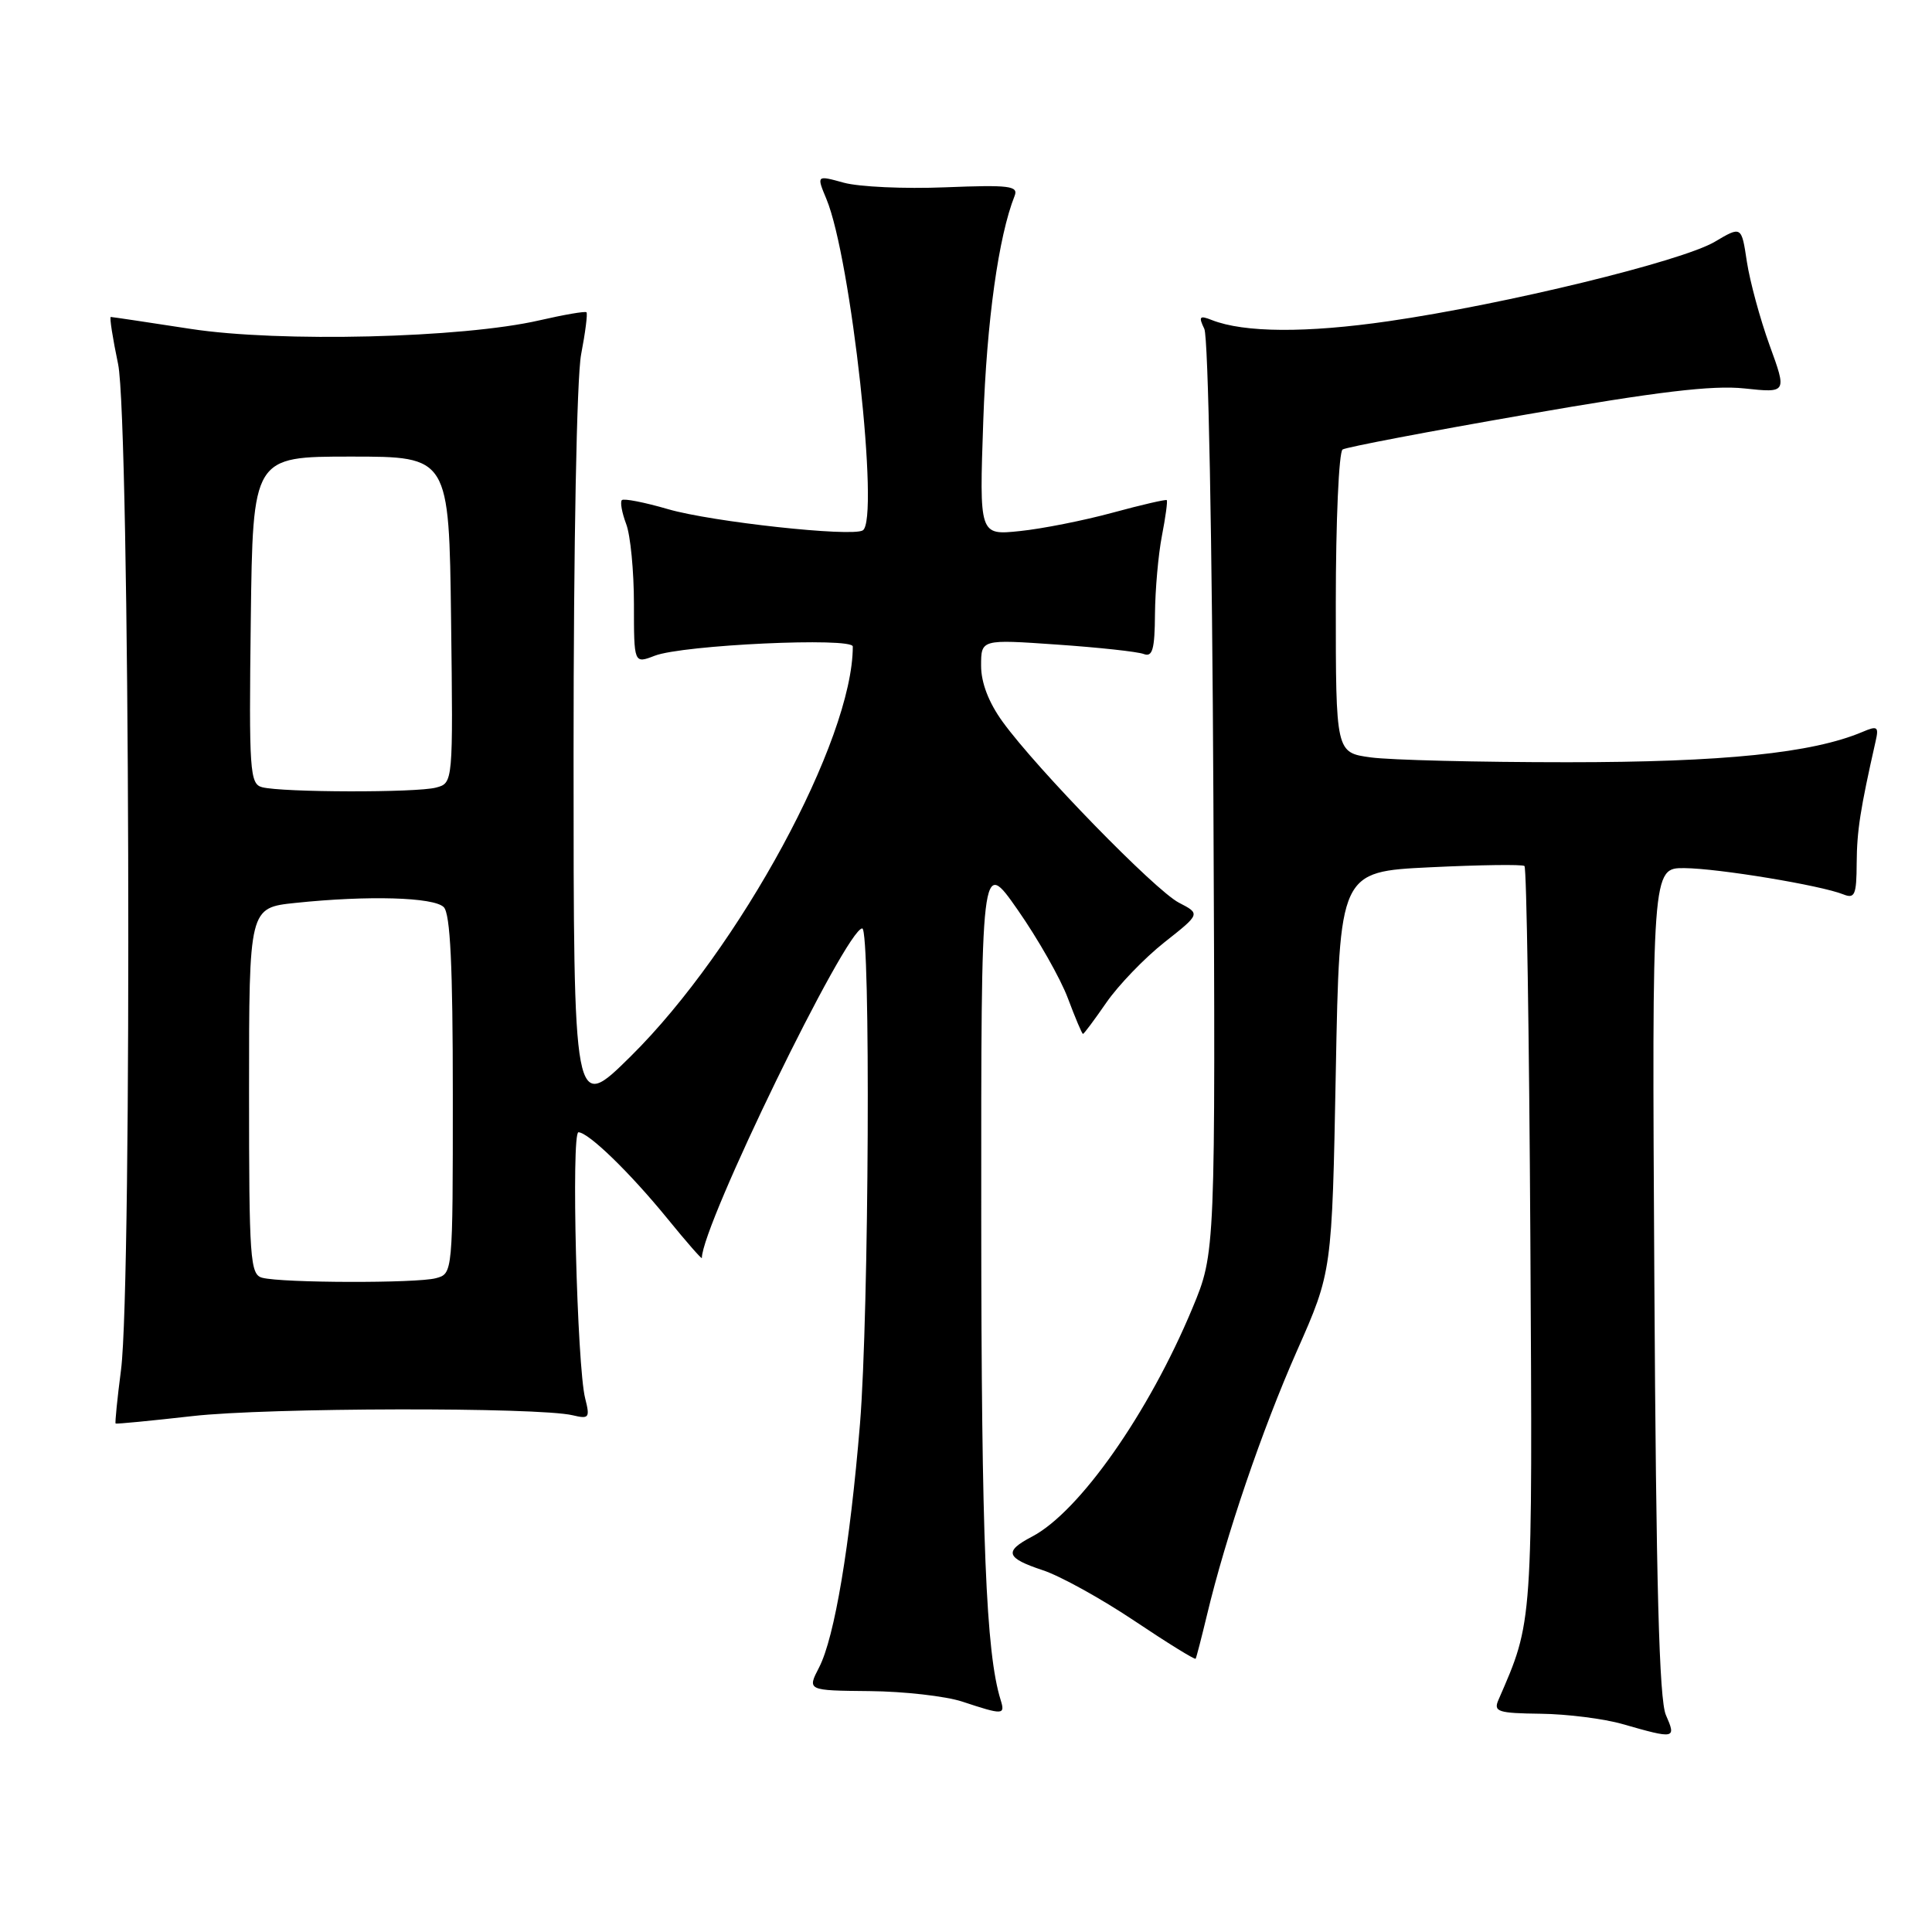 <?xml version="1.0" encoding="UTF-8" standalone="no"?>
<!DOCTYPE svg PUBLIC "-//W3C//DTD SVG 1.1//EN" "http://www.w3.org/Graphics/SVG/1.1/DTD/svg11.dtd" >
<svg xmlns="http://www.w3.org/2000/svg" xmlns:xlink="http://www.w3.org/1999/xlink" version="1.1" viewBox="0 0 256 256">
 <g >
 <path fill="currentColor"
d=" M 220.74 227.25 C 219.85 225.23 219.44 209.89 219.21 169.75 C 218.89 115.00 218.89 115.00 223.20 115.03 C 227.72 115.07 241.26 117.31 244.25 118.51 C 245.77 119.12 246.00 118.58 246.02 114.36 C 246.05 110.07 246.49 107.25 248.52 98.26 C 248.98 96.27 248.78 96.13 246.77 96.99 C 240.13 99.79 228.37 101.00 207.68 101.00 C 195.91 101.00 184.19 100.71 181.64 100.36 C 177.00 99.73 177.00 99.73 177.00 79.92 C 177.00 69.03 177.41 59.87 177.90 59.56 C 178.40 59.25 189.31 57.17 202.15 54.94 C 219.62 51.89 226.92 51.02 231.14 51.47 C 236.78 52.07 236.78 52.07 234.48 45.75 C 233.22 42.27 231.87 37.29 231.47 34.68 C 230.76 29.94 230.76 29.94 227.21 32.04 C 222.82 34.63 199.46 40.32 184.00 42.56 C 173.11 44.14 164.85 44.09 160.58 42.41 C 158.94 41.76 158.79 41.94 159.58 43.58 C 160.10 44.67 160.62 71.61 160.78 105.75 C 161.06 166.00 161.06 166.00 158.00 173.34 C 152.23 187.21 143.02 200.33 136.75 203.61 C 133.00 205.57 133.28 206.44 138.17 208.06 C 140.46 208.81 145.92 211.83 150.30 214.76 C 154.67 217.69 158.33 219.95 158.43 219.79 C 158.53 219.63 159.20 217.03 159.93 214.00 C 162.43 203.54 167.23 189.46 171.85 179.00 C 176.50 168.50 176.50 168.50 177.00 142.00 C 177.50 115.50 177.50 115.50 189.50 114.92 C 196.10 114.60 201.72 114.52 202.00 114.75 C 202.28 114.98 202.62 137.16 202.78 164.04 C 203.07 215.74 203.15 214.67 198.55 225.25 C 197.87 226.81 198.48 227.01 204.14 227.08 C 207.64 227.12 212.53 227.74 215.00 228.45 C 221.98 230.45 222.13 230.42 220.74 227.25 Z  M 132.59 225.25 C 130.64 219.01 130.04 203.97 130.02 161.56 C 130.00 113.61 130.00 113.61 134.85 120.56 C 137.52 124.38 140.51 129.64 141.49 132.25 C 142.47 134.86 143.37 137.00 143.50 137.00 C 143.63 137.00 145.03 135.12 146.61 132.83 C 148.20 130.54 151.65 126.95 154.28 124.87 C 159.07 121.09 159.07 121.09 156.21 119.61 C 153.06 117.98 137.40 101.91 132.87 95.66 C 131.01 93.10 130.00 90.47 130.00 88.21 C 130.00 84.71 130.00 84.71 140.05 85.41 C 145.57 85.79 150.75 86.35 151.55 86.66 C 152.71 87.10 153.01 86.06 153.04 81.36 C 153.07 78.14 153.48 73.47 153.96 71.00 C 154.44 68.53 154.73 66.40 154.60 66.27 C 154.48 66.15 151.26 66.89 147.44 67.93 C 143.62 68.97 138.08 70.07 135.13 70.37 C 129.76 70.93 129.76 70.93 130.29 55.72 C 130.75 42.53 132.31 31.32 134.44 25.96 C 134.97 24.63 133.76 24.48 125.24 24.82 C 119.85 25.04 113.81 24.76 111.81 24.21 C 108.19 23.21 108.19 23.21 109.50 26.36 C 112.77 34.18 116.58 68.94 114.32 70.28 C 112.83 71.17 94.32 69.15 88.53 67.47 C 85.41 66.56 82.65 66.02 82.40 66.27 C 82.15 66.52 82.41 67.94 82.97 69.43 C 83.54 70.91 84.00 75.69 84.00 80.04 C 84.00 87.95 84.00 87.95 86.75 86.89 C 90.45 85.45 113.00 84.41 113.00 85.67 C 113.00 98.02 97.98 125.73 83.57 139.97 C 76.00 147.45 76.00 147.45 76.00 99.86 C 76.00 72.17 76.42 50.06 77.00 46.97 C 77.56 44.06 77.88 41.54 77.71 41.38 C 77.55 41.21 74.73 41.70 71.46 42.45 C 61.25 44.80 37.02 45.39 25.26 43.58 C 19.62 42.71 14.86 42.00 14.68 42.00 C 14.49 42.00 14.93 44.81 15.65 48.25 C 17.20 55.66 17.53 169.85 16.04 181.48 C 15.54 185.33 15.22 188.54 15.32 188.62 C 15.42 188.71 20.00 188.26 25.50 187.64 C 35.40 186.51 71.30 186.44 75.88 187.53 C 78.06 188.05 78.19 187.87 77.54 185.30 C 76.45 181.07 75.67 150.00 76.65 150.03 C 78.01 150.08 83.45 155.36 88.42 161.45 C 90.94 164.55 93.00 166.90 93.00 166.69 C 93.00 162.36 112.11 123.07 114.25 123.02 C 115.38 122.99 115.15 174.09 113.95 188.70 C 112.62 204.83 110.58 216.97 108.54 220.93 C 106.95 224.00 106.95 224.00 115.22 224.08 C 119.78 224.12 125.30 224.75 127.50 225.47 C 132.94 227.27 133.21 227.25 132.59 225.25 Z  M 34.75 169.31 C 33.14 168.89 33.00 166.86 33.00 144.57 C 33.00 120.28 33.00 120.28 39.15 119.64 C 48.79 118.63 57.48 118.88 58.80 120.20 C 59.67 121.07 60.00 128.00 60.00 145.08 C 60.00 168.77 60.00 168.77 57.75 169.37 C 55.20 170.05 37.42 170.01 34.75 169.31 Z  M 34.73 104.31 C 33.10 103.88 32.98 102.19 33.23 82.17 C 33.50 60.50 33.50 60.50 46.50 60.50 C 59.50 60.50 59.50 60.50 59.77 82.13 C 60.04 103.76 60.04 103.76 57.77 104.36 C 55.20 105.05 37.43 105.01 34.73 104.31 Z "/>
</g>
</svg>